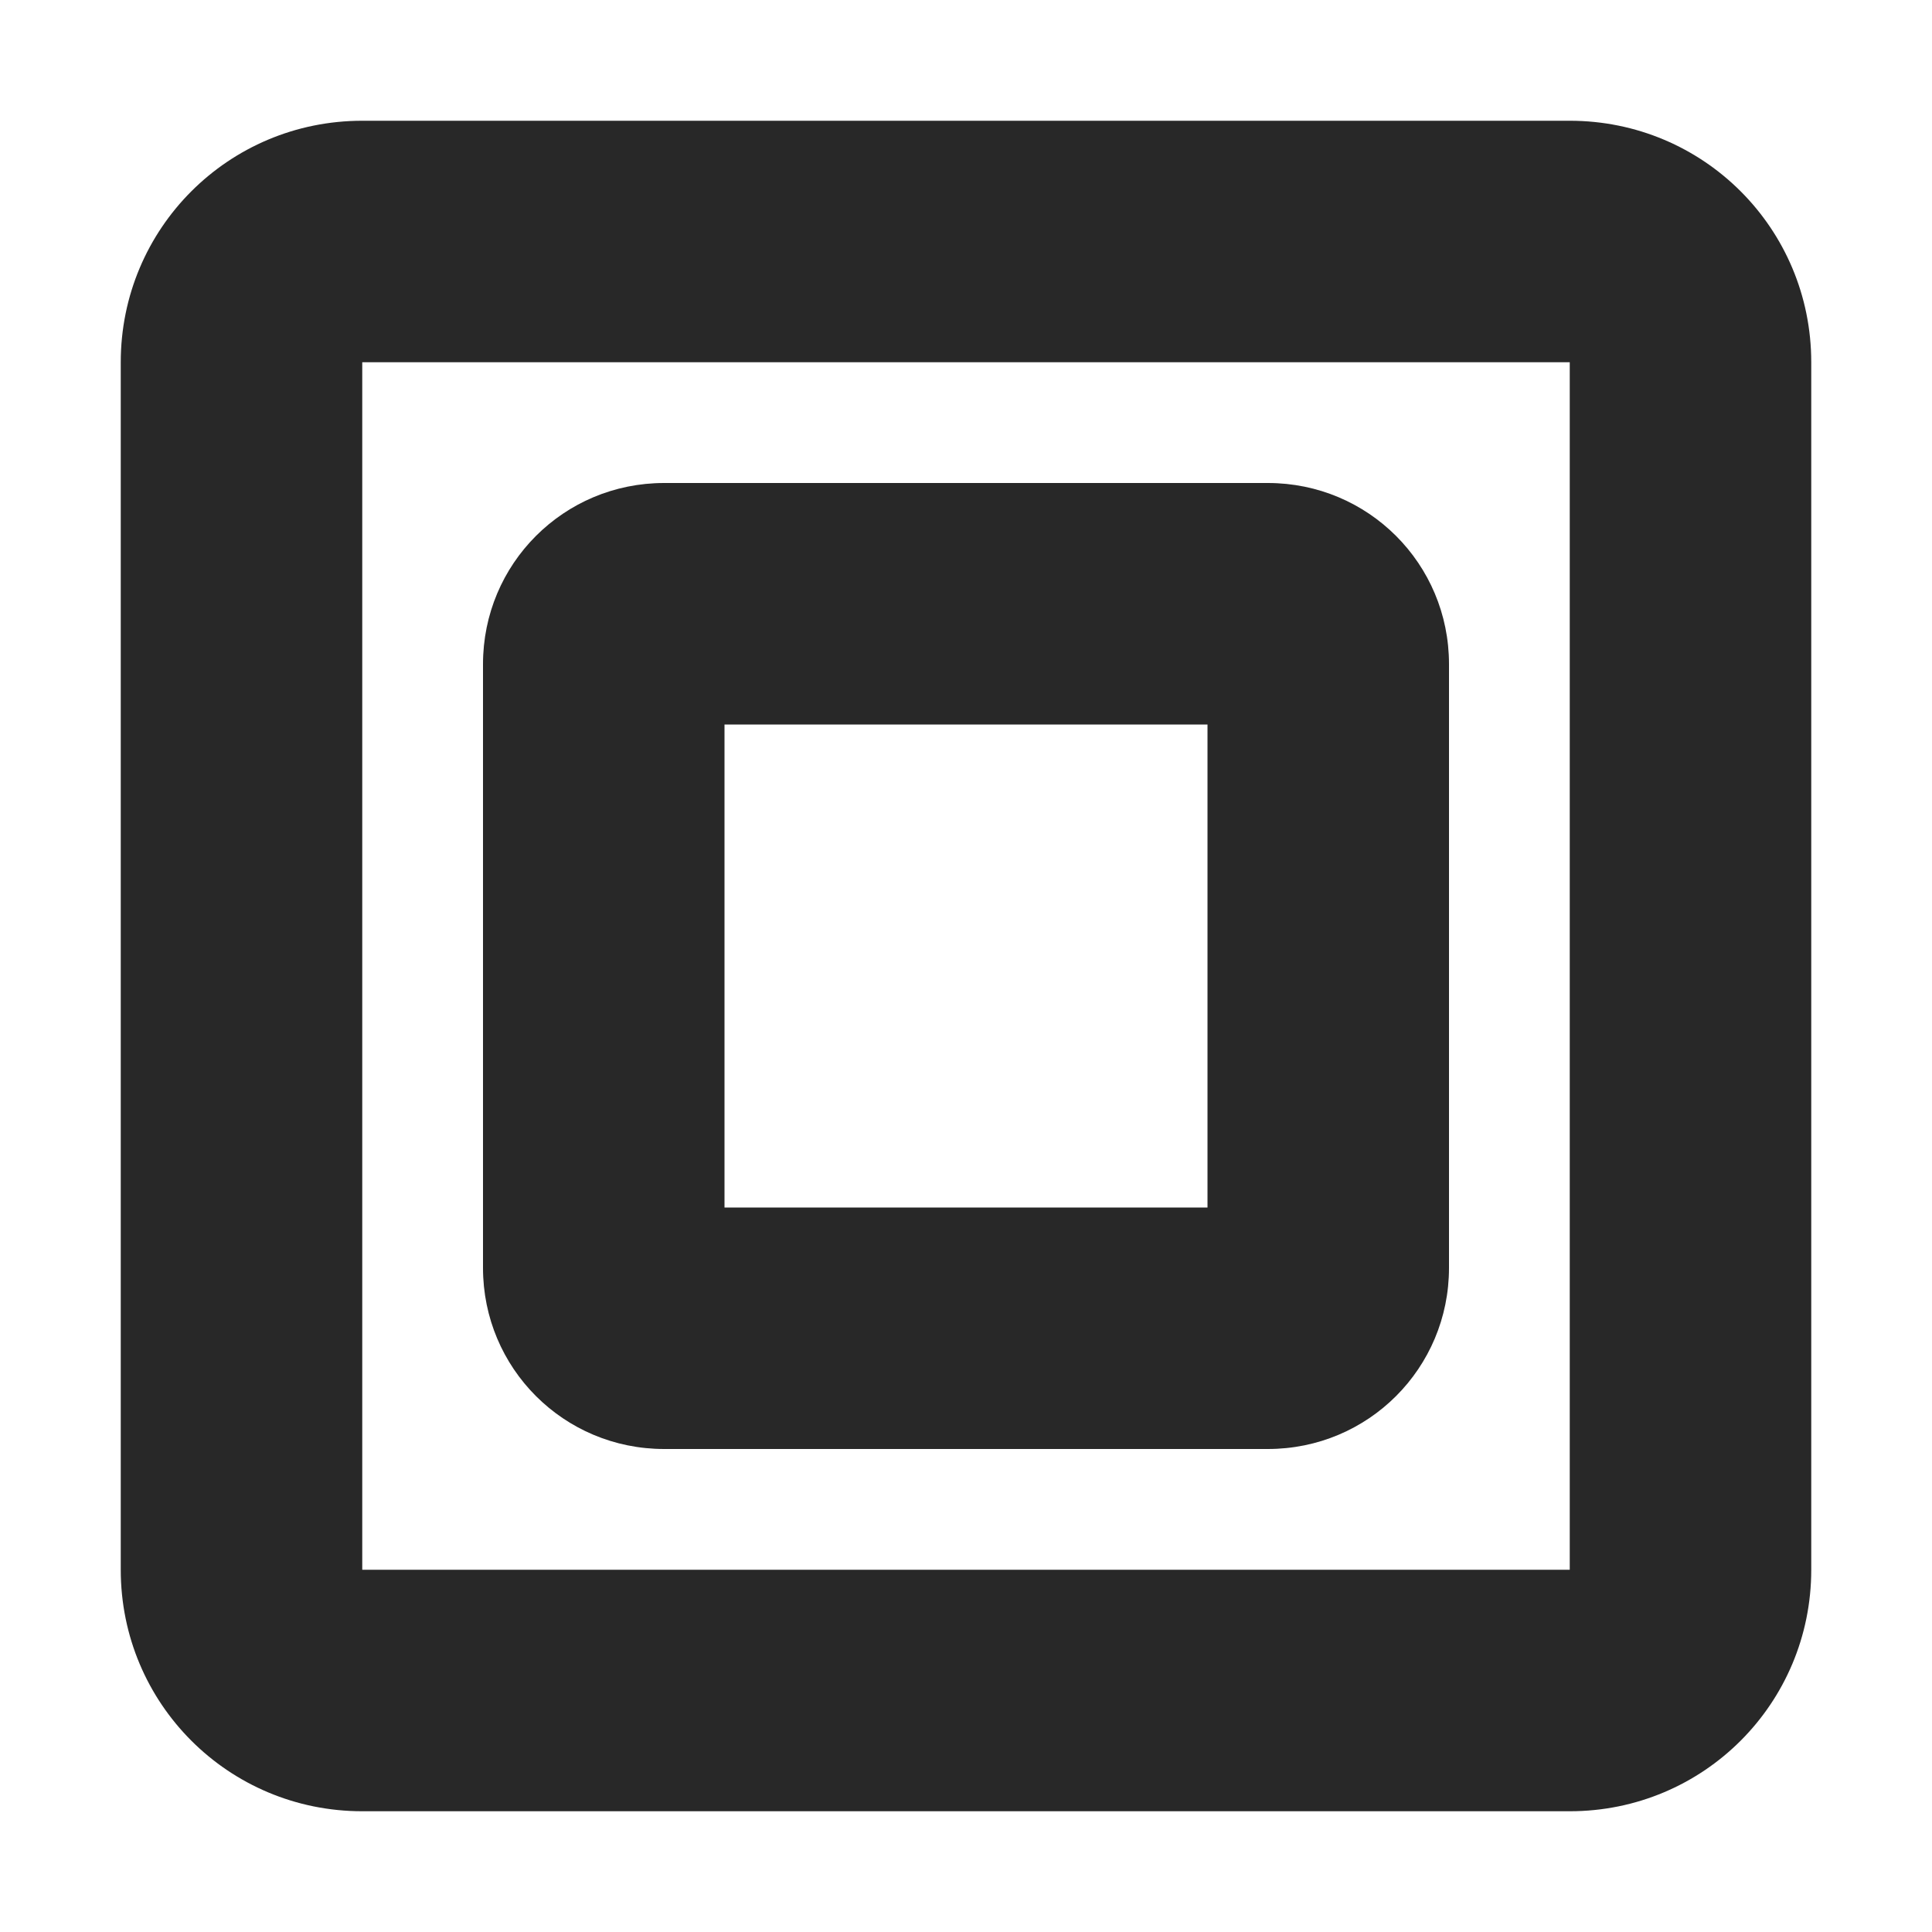 <svg width="16" height="16" version="1.1" xmlns="http://www.w3.org/2000/svg">
  <defs>
    <style id="current-color-scheme" type="text/css">.ColorScheme-Text { color:#282828; } .ColorScheme-Highlight { color:#458588; }</style>
  </defs>
  <path class="ColorScheme-Text" d="m3 1c-1.108 0-2 0.892-2 2v10c0 1.108 0.892 2 2 2h10c1.108 0 2-0.892 2-2v-10c0-1.108-0.892-2-2-2h-10zm0 2h10v10h-10v-10zm2.5 1c-0.831 0-1.5 0.669-1.5 1.5v5c0 0.831 0.669 1.5 1.5 1.5h5c0.831 0 1.5-0.669 1.5-1.5v-5c0-0.831-0.669-1.5-1.5-1.5h-5zm0.5 2h4v4h-4v-4z" fill="currentColor"/>
</svg>
